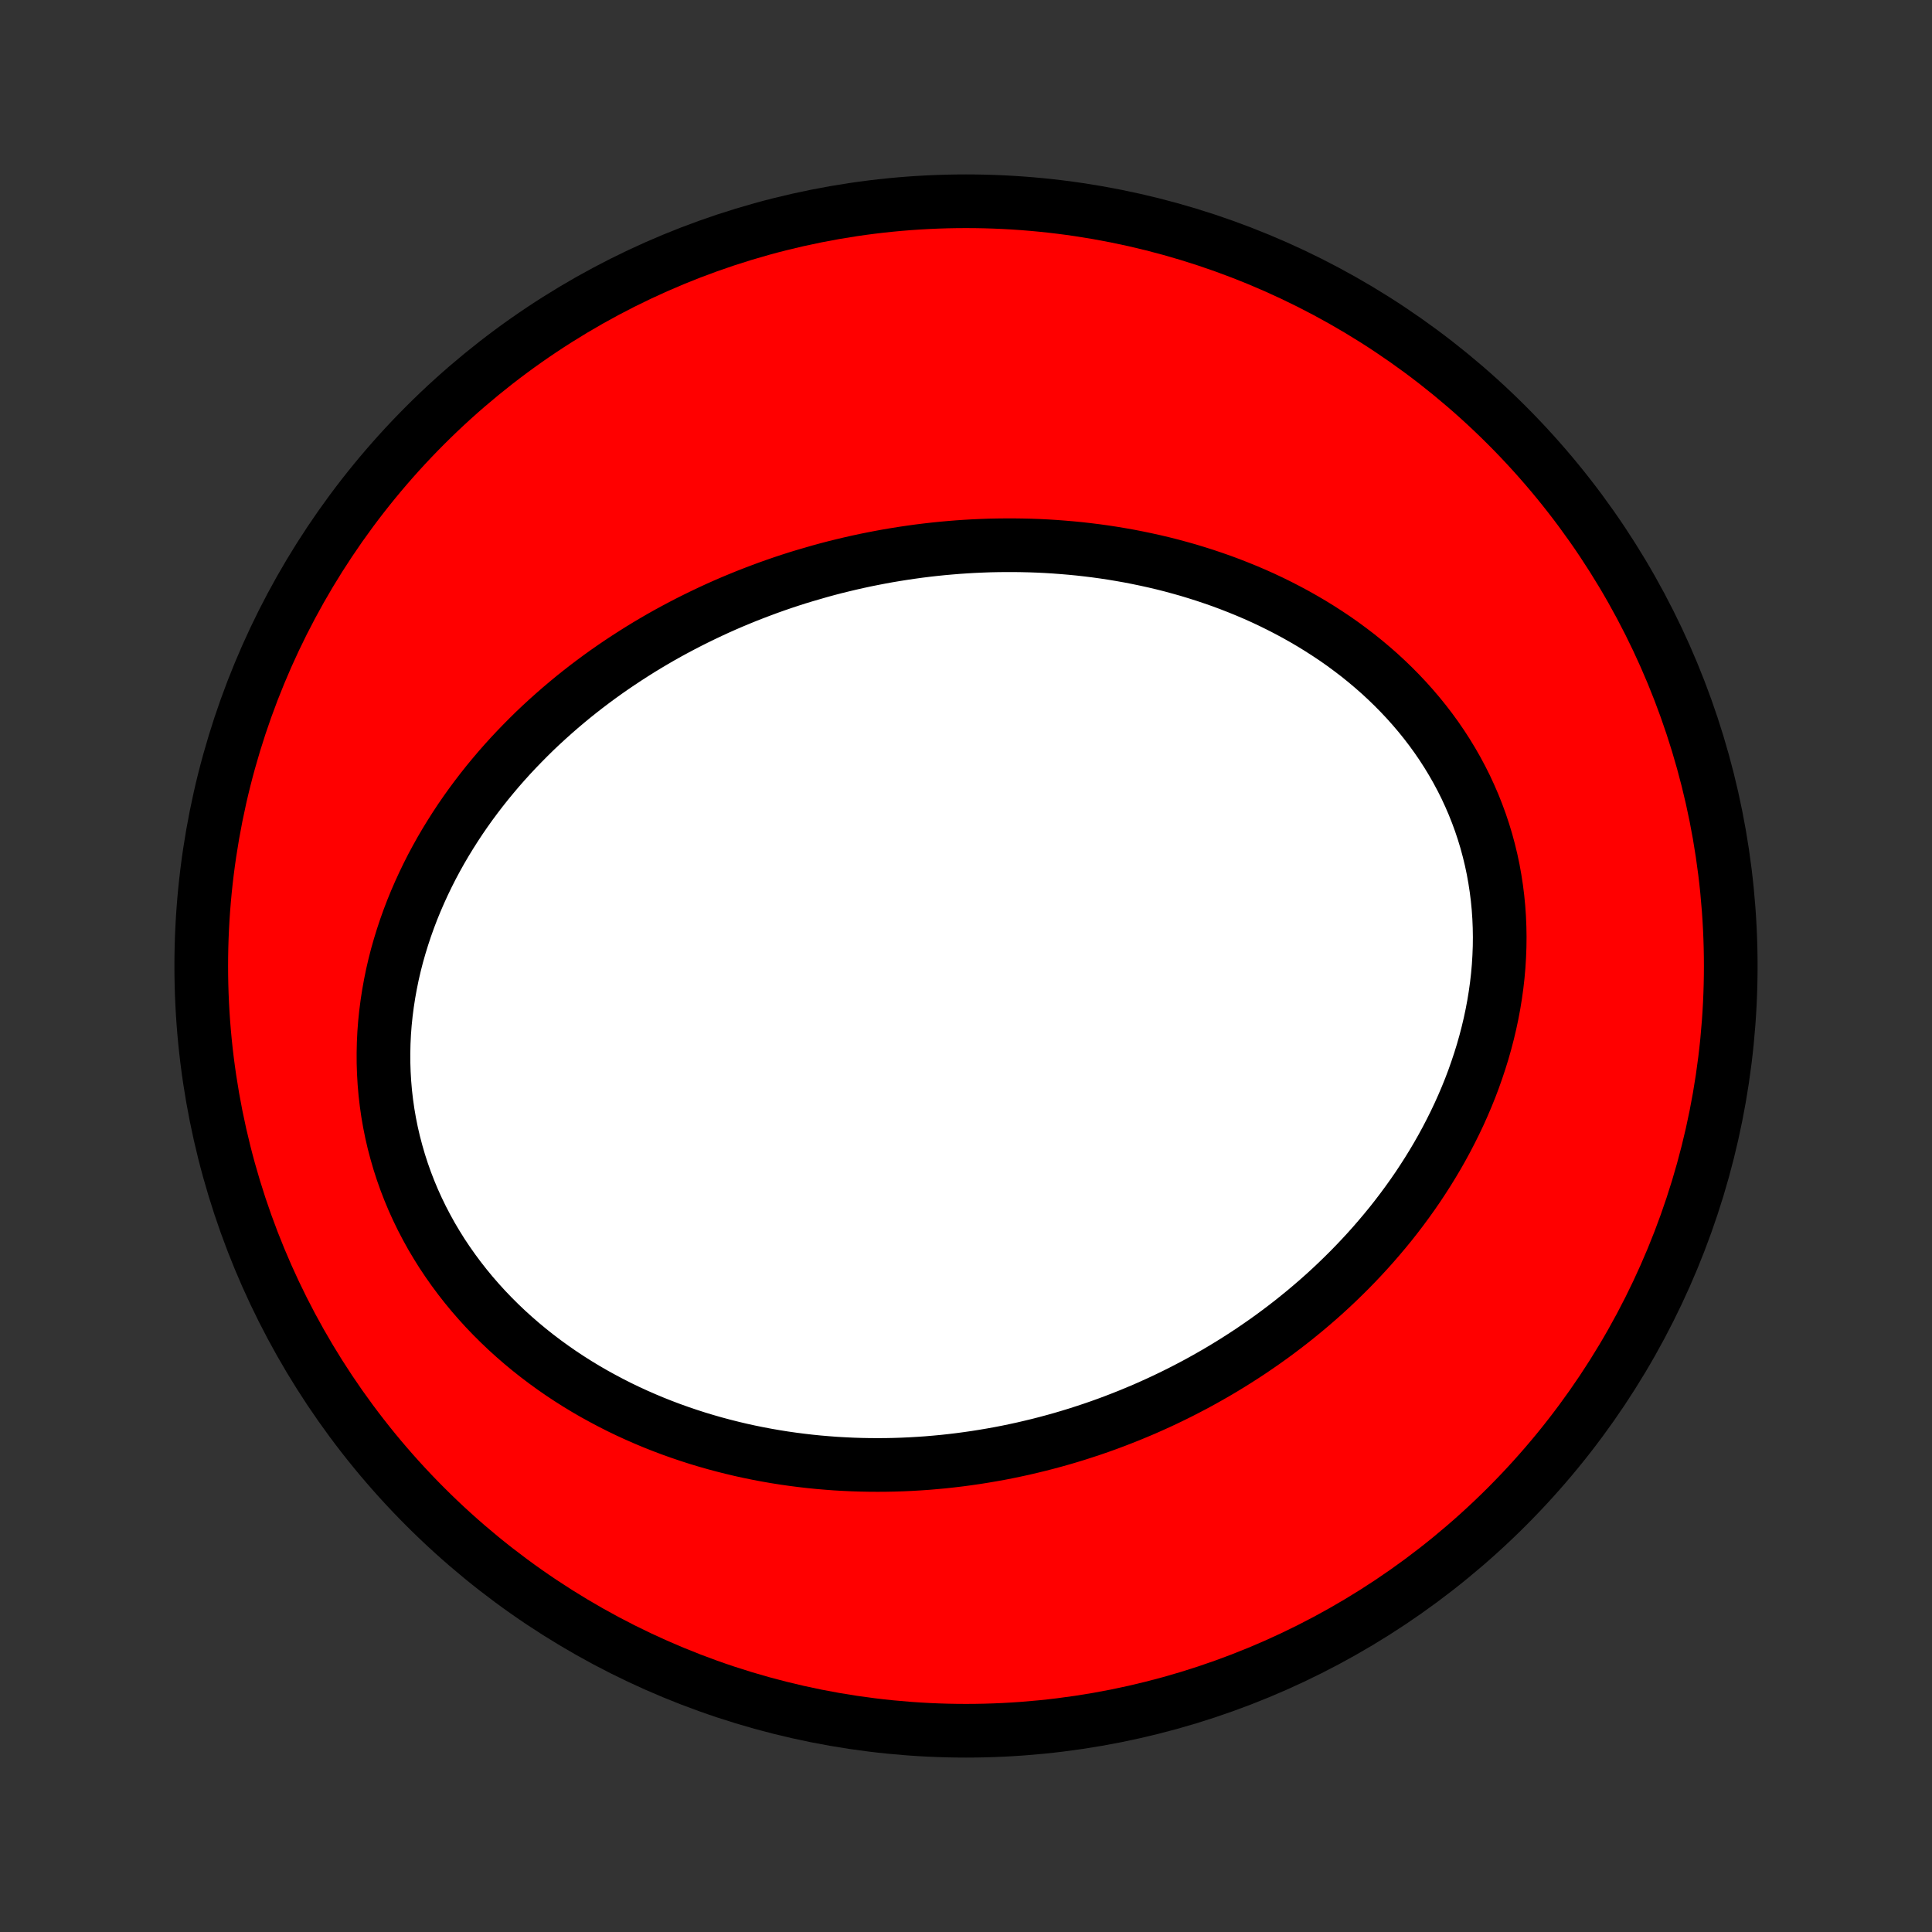 <?xml version="1.0" encoding="utf-8" standalone="no"?>
<!DOCTYPE svg PUBLIC "-//W3C//DTD SVG 1.1//EN"
  "http://www.w3.org/Graphics/SVG/1.1/DTD/svg11.dtd">
<!-- Created with matplotlib (http://matplotlib.org/) -->
<svg height="72pt" version="1.1" viewBox="0 0 72 72" width="72pt" xmlns="http://www.w3.org/2000/svg" xmlns:xlink="http://www.w3.org/1999/xlink">
 <rect x="0" y="0" width="72" height="72" fill="#333333" stroke="none"/>
 <defs>
  <style type="text/css">
*{stroke-linecap:butt;stroke-linejoin:round;}
  </style>
 </defs>
 <g id="figure_1">
  <g id="patch_1">
   <path d="
M0 72
L72 72
L72 0
L0 0
z
" style="fill:none;"/>
  </g>
  <g id="axes_1">
   <g id="PatchCollection_1">
    <defs>
     <path d="
M36 -7.5
C43.558 -7.5 50.808 -10.503 56.153 -15.848
C61.497 -21.192 64.5 -28.442 64.5 -36
C64.5 -43.558 61.497 -50.808 56.153 -56.153
C50.808 -61.497 43.558 -64.5 36 -64.5
C28.442 -64.5 21.192 -61.497 15.848 -56.153
C10.503 -50.808 7.5 -43.558 7.5 -36
C7.5 -28.442 10.503 -21.192 15.848 -15.848
C21.192 -10.503 28.442 -7.5 36 -7.5
z
" id="C0_0_a811fe30f3"/>
     <path d="
M30.556 -50.712
L30.834 -50.788
L31.113 -50.861
L31.394 -50.93
L31.675 -50.997
L31.957 -51.061
L32.239 -51.122
L32.523 -51.179
L32.808 -51.234
L33.093 -51.286
L33.379 -51.334
L33.667 -51.38
L33.955 -51.422
L34.244 -51.462
L34.534 -51.498
L34.825 -51.531
L35.117 -51.561
L35.41 -51.587
L35.704 -51.611
L35.998 -51.631
L36.294 -51.648
L36.591 -51.661
L36.889 -51.672
L37.187 -51.678
L37.487 -51.681
L37.787 -51.681
L38.089 -51.677
L38.391 -51.67
L38.694 -51.659
L38.999 -51.644
L39.304 -51.625
L39.609 -51.602
L39.916 -51.576
L40.224 -51.546
L40.532 -51.511
L40.841 -51.473
L41.151 -51.43
L41.461 -51.383
L41.772 -51.331
L42.083 -51.276
L42.395 -51.215
L42.707 -51.15
L43.02 -51.081
L43.333 -51.007
L43.646 -50.928
L43.959 -50.843
L44.272 -50.755
L44.585 -50.66
L44.898 -50.561
L45.21 -50.456
L45.522 -50.347
L45.834 -50.231
L46.144 -50.11
L46.454 -49.984
L46.763 -49.852
L47.071 -49.714
L47.377 -49.57
L47.681 -49.42
L47.984 -49.264
L48.286 -49.102
L48.584 -48.934
L48.881 -48.76
L49.175 -48.579
L49.466 -48.392
L49.755 -48.199
L50.04 -47.999
L50.321 -47.792
L50.599 -47.58
L50.872 -47.36
L51.141 -47.134
L51.406 -46.902
L51.665 -46.663
L51.919 -46.418
L52.168 -46.166
L52.411 -45.908
L52.648 -45.643
L52.879 -45.372
L53.103 -45.095
L53.32 -44.812
L53.53 -44.523
L53.732 -44.228
L53.926 -43.928
L54.112 -43.622
L54.29 -43.311
L54.46 -42.994
L54.621 -42.673
L54.772 -42.347
L54.915 -42.017
L55.048 -41.682
L55.172 -41.344
L55.286 -41.002
L55.391 -40.656
L55.485 -40.307
L55.57 -39.956
L55.645 -39.602
L55.709 -39.246
L55.764 -38.888
L55.809 -38.529
L55.844 -38.168
L55.869 -37.807
L55.884 -37.444
L55.89 -37.082
L55.886 -36.719
L55.872 -36.357
L55.85 -35.995
L55.818 -35.634
L55.777 -35.274
L55.727 -34.916
L55.669 -34.559
L55.602 -34.204
L55.527 -33.851
L55.444 -33.501
L55.353 -33.152
L55.255 -32.807
L55.149 -32.464
L55.036 -32.125
L54.917 -31.788
L54.791 -31.455
L54.658 -31.126
L54.519 -30.8
L54.374 -30.477
L54.223 -30.159
L54.066 -29.844
L53.905 -29.534
L53.738 -29.227
L53.566 -28.924
L53.389 -28.626
L53.208 -28.332
L53.022 -28.042
L52.833 -27.756
L52.639 -27.475
L52.441 -27.198
L52.24 -26.926
L52.035 -26.657
L51.827 -26.393
L51.615 -26.134
L51.4 -25.879
L51.183 -25.628
L50.962 -25.381
L50.739 -25.139
L50.513 -24.901
L50.285 -24.667
L50.054 -24.438
L49.821 -24.212
L49.586 -23.991
L49.349 -23.774
L49.11 -23.562
L48.868 -23.353
L48.625 -23.148
L48.38 -22.948
L48.134 -22.751
L47.886 -22.559
L47.636 -22.37
L47.385 -22.185
L47.132 -22.004
L46.877 -21.827
L46.622 -21.653
L46.365 -21.484
L46.106 -21.318
L45.847 -21.156
L45.586 -20.997
L45.324 -20.842
L45.06 -20.691
L44.796 -20.543
L44.53 -20.398
L44.263 -20.258
L43.995 -20.12
L43.727 -19.987
L43.456 -19.856
L43.185 -19.729
L42.913 -19.606
L42.64 -19.485
L42.365 -19.369
L42.09 -19.255
L41.813 -19.145
L41.536 -19.038
L41.257 -18.934
L40.978 -18.834
L40.697 -18.737
L40.415 -18.644
L40.133 -18.553
L39.849 -18.466
L39.564 -18.382
L39.278 -18.302
L38.991 -18.225
L38.703 -18.151
L38.413 -18.081
L38.123 -18.013
L37.832 -17.95
L37.539 -17.889
L37.246 -17.832
L36.951 -17.779
L36.655 -17.729
L36.358 -17.682
L36.06 -17.639
L35.761 -17.599
L35.46 -17.563
L35.158 -17.53
L34.856 -17.502
L34.552 -17.476
L34.247 -17.455
L33.941 -17.437
L33.633 -17.423
L33.325 -17.413
L33.016 -17.407
L32.705 -17.405
L32.393 -17.407
L32.08 -17.413
L31.767 -17.423
L31.452 -17.438
L31.136 -17.456
L30.819 -17.48
L30.501 -17.507
L30.183 -17.539
L29.863 -17.576
L29.543 -17.617
L29.221 -17.663
L28.9 -17.714
L28.577 -17.77
L28.254 -17.831
L27.93 -17.897
L27.606 -17.968
L27.282 -18.045
L26.957 -18.127
L26.632 -18.214
L26.307 -18.307
L25.982 -18.405
L25.657 -18.51
L25.333 -18.62
L25.008 -18.736
L24.685 -18.858
L24.362 -18.986
L24.04 -19.121
L23.718 -19.262
L23.398 -19.409
L23.08 -19.562
L22.763 -19.723
L22.448 -19.89
L22.134 -20.063
L21.823 -20.243
L21.515 -20.43
L21.209 -20.624
L20.905 -20.825
L20.606 -21.033
L20.309 -21.248
L20.016 -21.47
L19.728 -21.698
L19.443 -21.934
L19.163 -22.177
L18.888 -22.426
L18.618 -22.683
L18.354 -22.946
L18.095 -23.216
L17.843 -23.493
L17.597 -23.776
L17.358 -24.066
L17.126 -24.362
L16.901 -24.665
L16.684 -24.973
L16.474 -25.287
L16.274 -25.607
L16.081 -25.932
L15.898 -26.263
L15.723 -26.598
L15.558 -26.938
L15.402 -27.282
L15.256 -27.631
L15.12 -27.983
L14.994 -28.339
L14.878 -28.698
L14.773 -29.06
L14.677 -29.424
L14.592 -29.791
L14.518 -30.159
L14.454 -30.529
L14.401 -30.9
L14.358 -31.271
L14.326 -31.644
L14.304 -32.016
L14.292 -32.389
L14.291 -32.76
L14.299 -33.131
L14.317 -33.501
L14.345 -33.869
L14.383 -34.236
L14.43 -34.601
L14.486 -34.963
L14.551 -35.323
L14.624 -35.681
L14.706 -36.035
L14.796 -36.387
L14.895 -36.735
L15.001 -37.079
L15.114 -37.42
L15.235 -37.758
L15.362 -38.091
L15.497 -38.421
L15.638 -38.746
L15.785 -39.067
L15.938 -39.384
L16.096 -39.696
L16.261 -40.004
L16.43 -40.307
L16.605 -40.606
L16.785 -40.9
L16.969 -41.19
L17.157 -41.475
L17.35 -41.755
L17.547 -42.031
L17.748 -42.302
L17.952 -42.568
L18.16 -42.83
L18.372 -43.087
L18.586 -43.34
L18.803 -43.587
L19.024 -43.831
L19.247 -44.069
L19.473 -44.303
L19.701 -44.533
L19.931 -44.759
L20.164 -44.98
L20.399 -45.196
L20.636 -45.408
L20.874 -45.616
L21.115 -45.82
L21.357 -46.02
L21.601 -46.215
L21.847 -46.407
L22.094 -46.594
L22.343 -46.778
L22.592 -46.957
L22.844 -47.133
L23.096 -47.304
L23.35 -47.472
L23.605 -47.636
L23.861 -47.797
L24.118 -47.954
L24.376 -48.107
L24.635 -48.257
L24.895 -48.403
L25.156 -48.545
L25.418 -48.684
L25.681 -48.82
L25.945 -48.952
L26.21 -49.081
L26.475 -49.207
L26.742 -49.33
L27.009 -49.449
L27.277 -49.565
L27.546 -49.677
L27.815 -49.787
L28.086 -49.893
L28.357 -49.996
L28.629 -50.097
L28.902 -50.194
L29.175 -50.288
L29.45 -50.379
L29.725 -50.467
L30.001 -50.551
z
" id="C0_1_6dc71913d1"/>
    </defs>
    <g clip-path="url(#p1bffca34e9)">
     <use style="fill:#ff0000;stroke:#000000;stroke-width:2.0;" x="0.0" xlink:href="#C0_0_a811fe30f3" y="72.0"/>
    </g>
    <g clip-path="url(#p1bffca34e9)">
     <use style="fill:#ffffff;stroke:#000000;stroke-width:2.0;" x="0.0" xlink:href="#C0_1_6dc71913d1" y="72.0"/>
    </g>
   </g>
  </g>
 </g>
 <defs>
  <clipPath id="p1bffca34e9">
   <rect height="72.0" width="72.0" x="0.0" y="0.0"/>
  </clipPath>
 </defs>
</svg>
